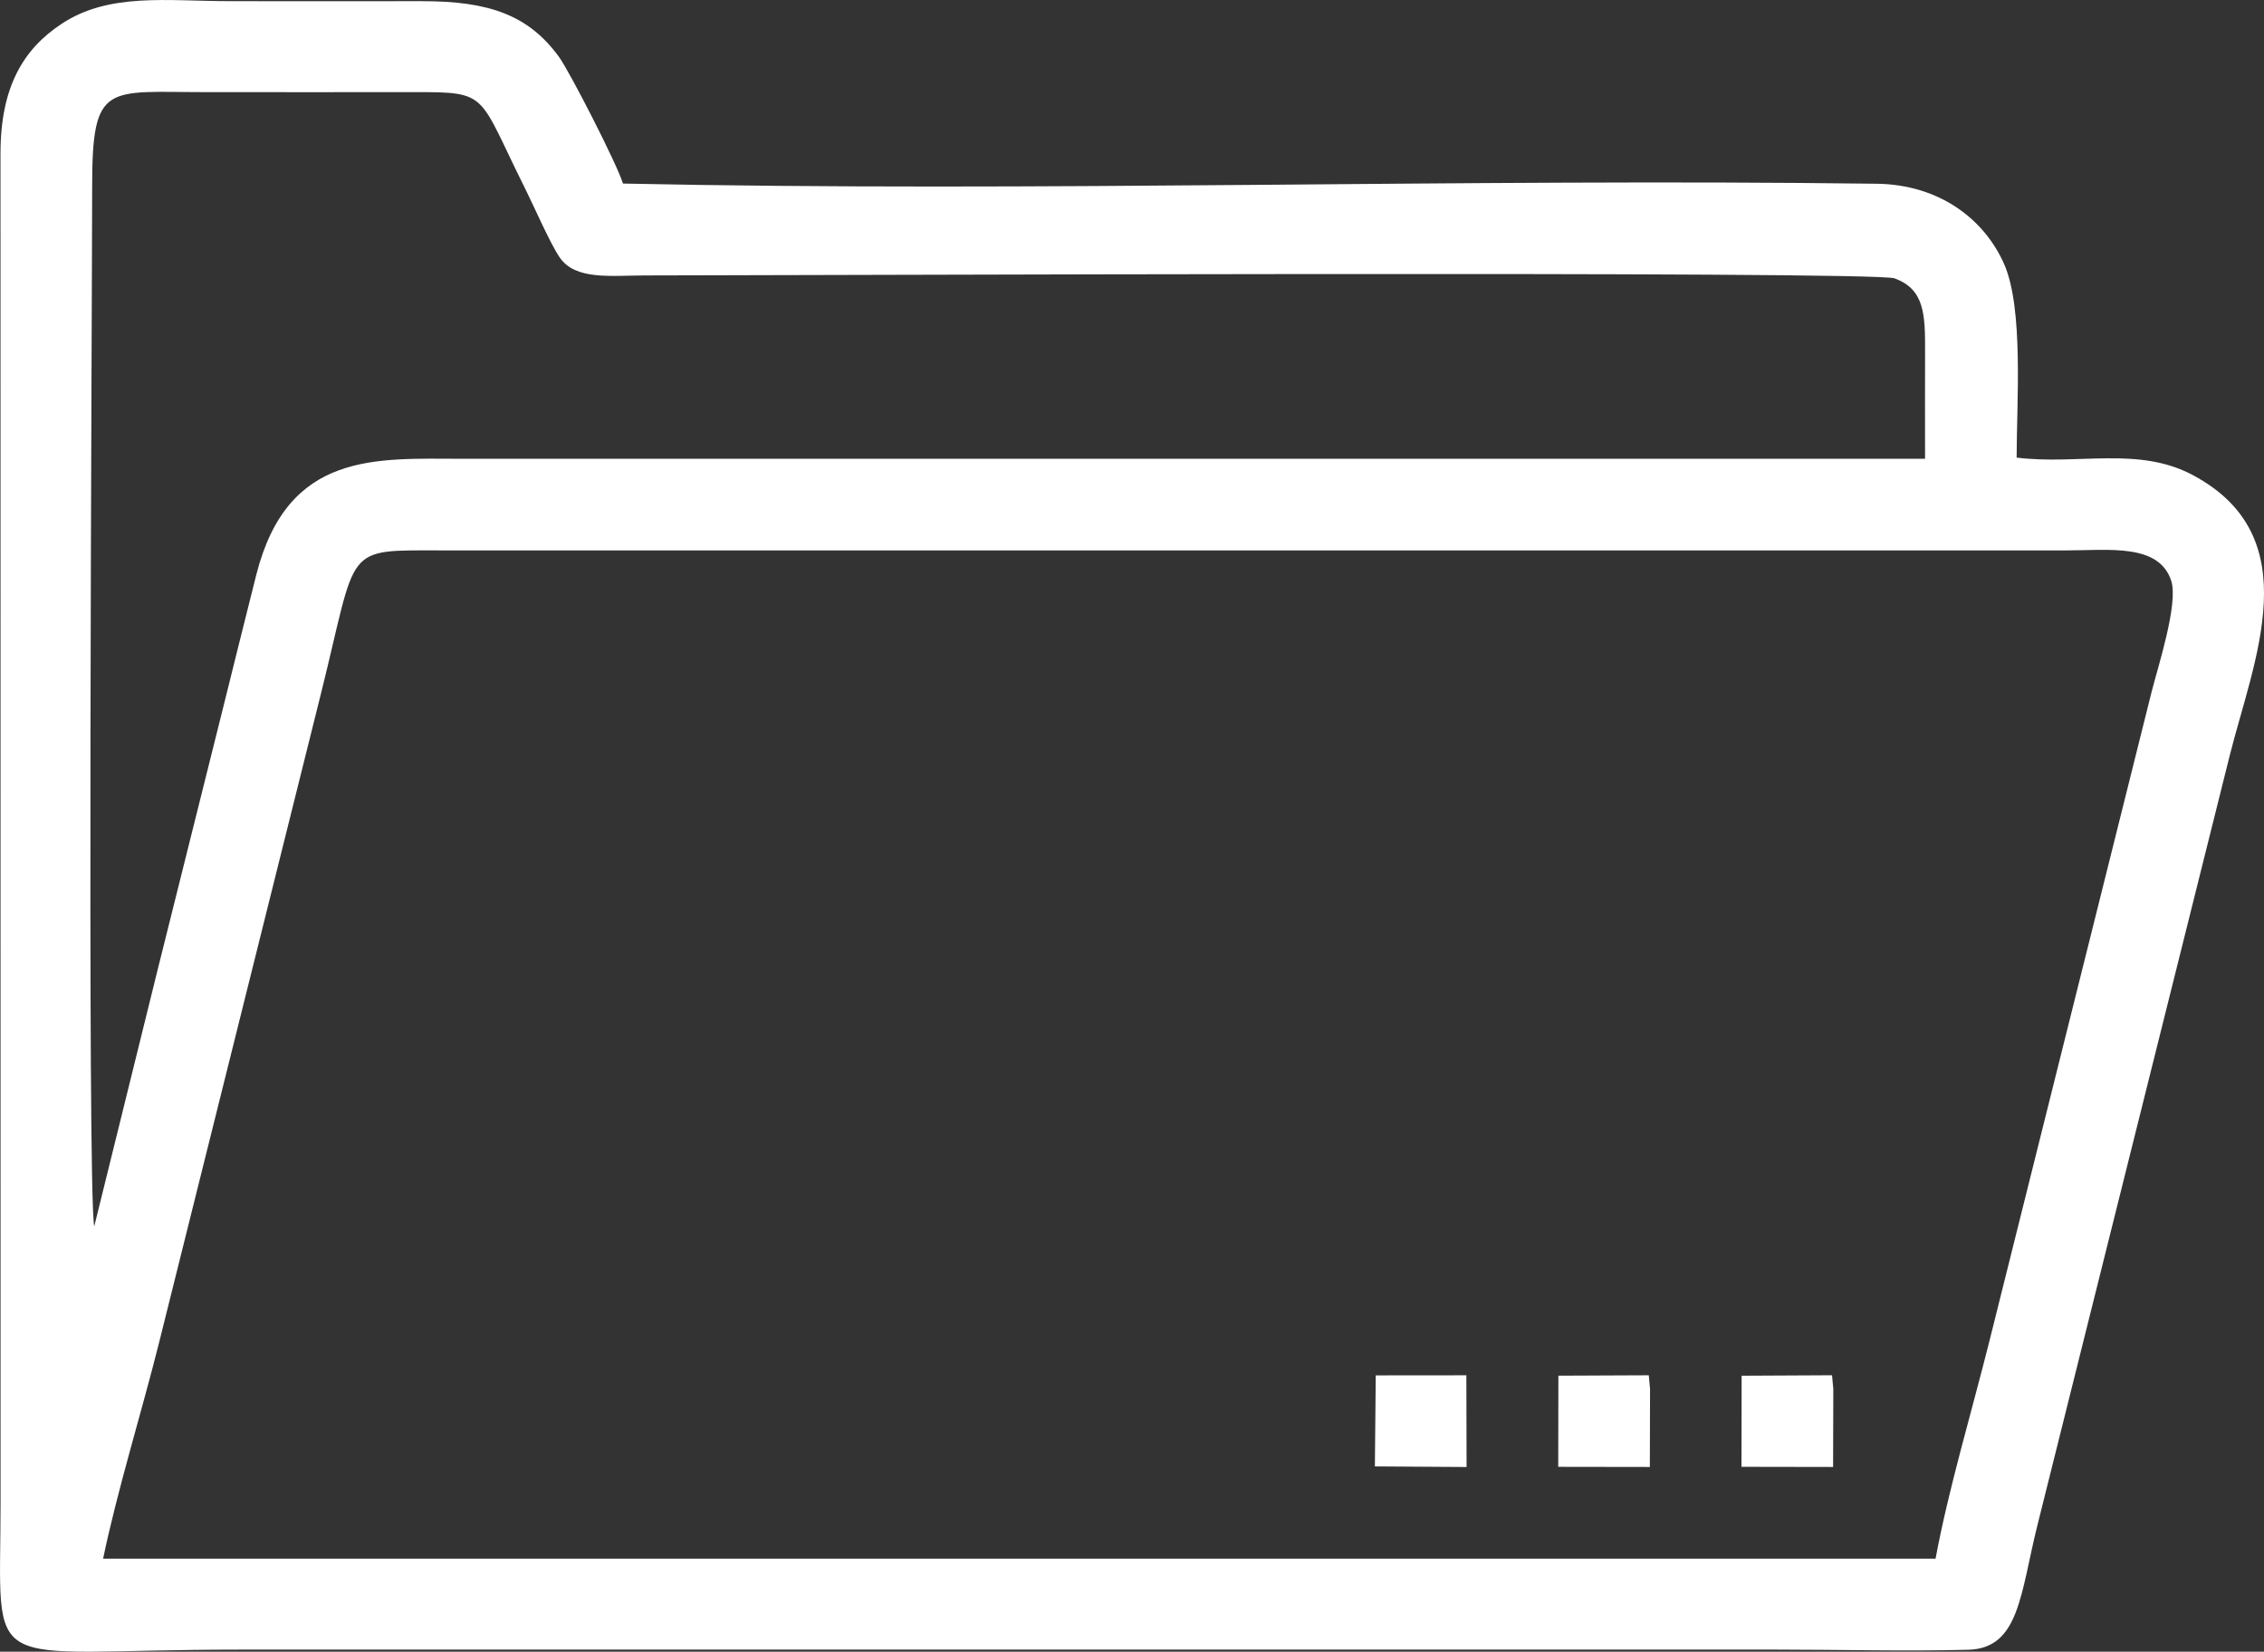 <?xml version="1.0" encoding="UTF-8"?>
<!DOCTYPE svg PUBLIC "-//W3C//DTD SVG 1.1//EN" "http://www.w3.org/Graphics/SVG/1.1/DTD/svg11.dtd">
<!-- Creator: CorelDRAW 2021 (64-Bit) -->
<svg xmlns="http://www.w3.org/2000/svg" xml:space="preserve" width="111.022mm" height="80.986mm" version="1.1" style="shape-rendering:geometricPrecision; text-rendering:geometricPrecision; image-rendering:optimizeQuality; fill-rule:evenodd; clip-rule:evenodd"
viewBox="0 0 1137.14 829.49"
 xmlns:xlink="http://www.w3.org/1999/xlink"
 xmlns:xodm="http://www.corel.com/coreldraw/odm/2003">
 <rect x="0" y="0" width="1137.14" height="829.49" fill="#333333" stroke="none"/>
 <defs>
  <style type="text/css">
   <![CDATA[
    .fil0 {fill:white}
   ]]>
  </style>
 </defs>
 <g id="Capa_x0020_1">
  <g id="_2478230153328">
   <path class="fil0" d="M972.18 782.76l-920.38 0c6.84,-33.27 19.67,-74.75 28.11,-108.54l81.23 -325.62c18.86,-75.48 10.47,-72.18 61.81,-72.18l815.25 0c20.86,0 46.2,-3.66 52.35,15.29 3.72,11.46 -6.83,43.59 -9.94,56.05l-81.34 325.53c-8.82,35.31 -20.61,74.5 -27.09,109.47zm-924.86 -166.86c-3.62,-19.21 -1.02,-469.65 -1.03,-522.22 -0.01,-52.7 7.23,-47.41 57.05,-47.41 34.96,0 69.93,0.06 104.9,-0 37.72,-0.06 31.62,0.64 55.66,48.72 4.46,8.93 12.42,27.31 17.25,34.34 7.95,11.56 25.87,9 43.03,9 71.4,-0.01 616.76,-2.35 627.33,1.45 15.14,5.43 15.46,18.15 15.4,36.76 -0.07,17.95 -0.01,35.91 -0.01,53.86l-734.73 0c-43.07,0 -87.62,-4.02 -103.42,58.17 -5.61,22.07 -11.03,44.22 -16.55,66.3 -10.91,43.69 -21.87,87.53 -32.76,131.1l-32.11 129.94zm965.58 -386.09c0,-27.43 3.59,-74.77 -6.29,-97.21 -9.74,-22.13 -32.06,-39.92 -64.06,-40.33 -207.87,-2.71 -421.93,4.32 -629.65,-0.09 -2.92,-9.68 -26.81,-56.32 -32.18,-63.67 -15.1,-20.67 -34.6,-27.98 -68.8,-27.93 -31.9,0.05 -63.8,0 -95.7,0 -32.63,0 -61.27,-4.45 -85.31,11.4 -19.31,12.73 -30.67,31.89 -30.66,65.12l0.03 677.58c0,89.41 -11.71,73.77 119.62,73.77l772.92 0c31.56,0 64.43,0.91 95.81,0.07 25.72,-0.69 26.12,-28.2 34.77,-62.79l96.43 -385.92c12.04,-48.17 40,-110.11 -18.5,-141.25 -27.35,-14.56 -57.35,-4.92 -88.43,-8.75z"/>
   <polygon class="fil0" points="782.65,736.66 828.67,736.73 828.77,697.59 828.14,690.68 782.73,690.88 "/>
   <polygon class="fil0" points="874.69,736.65 920.71,736.73 920.82,697.59 920.18,690.67 874.77,690.9 "/>
   <polygon class="fil0" points="690.56,736.45 736.62,736.75 736.51,690.69 691,690.73 "/>
  </g>
 </g>
</svg>
